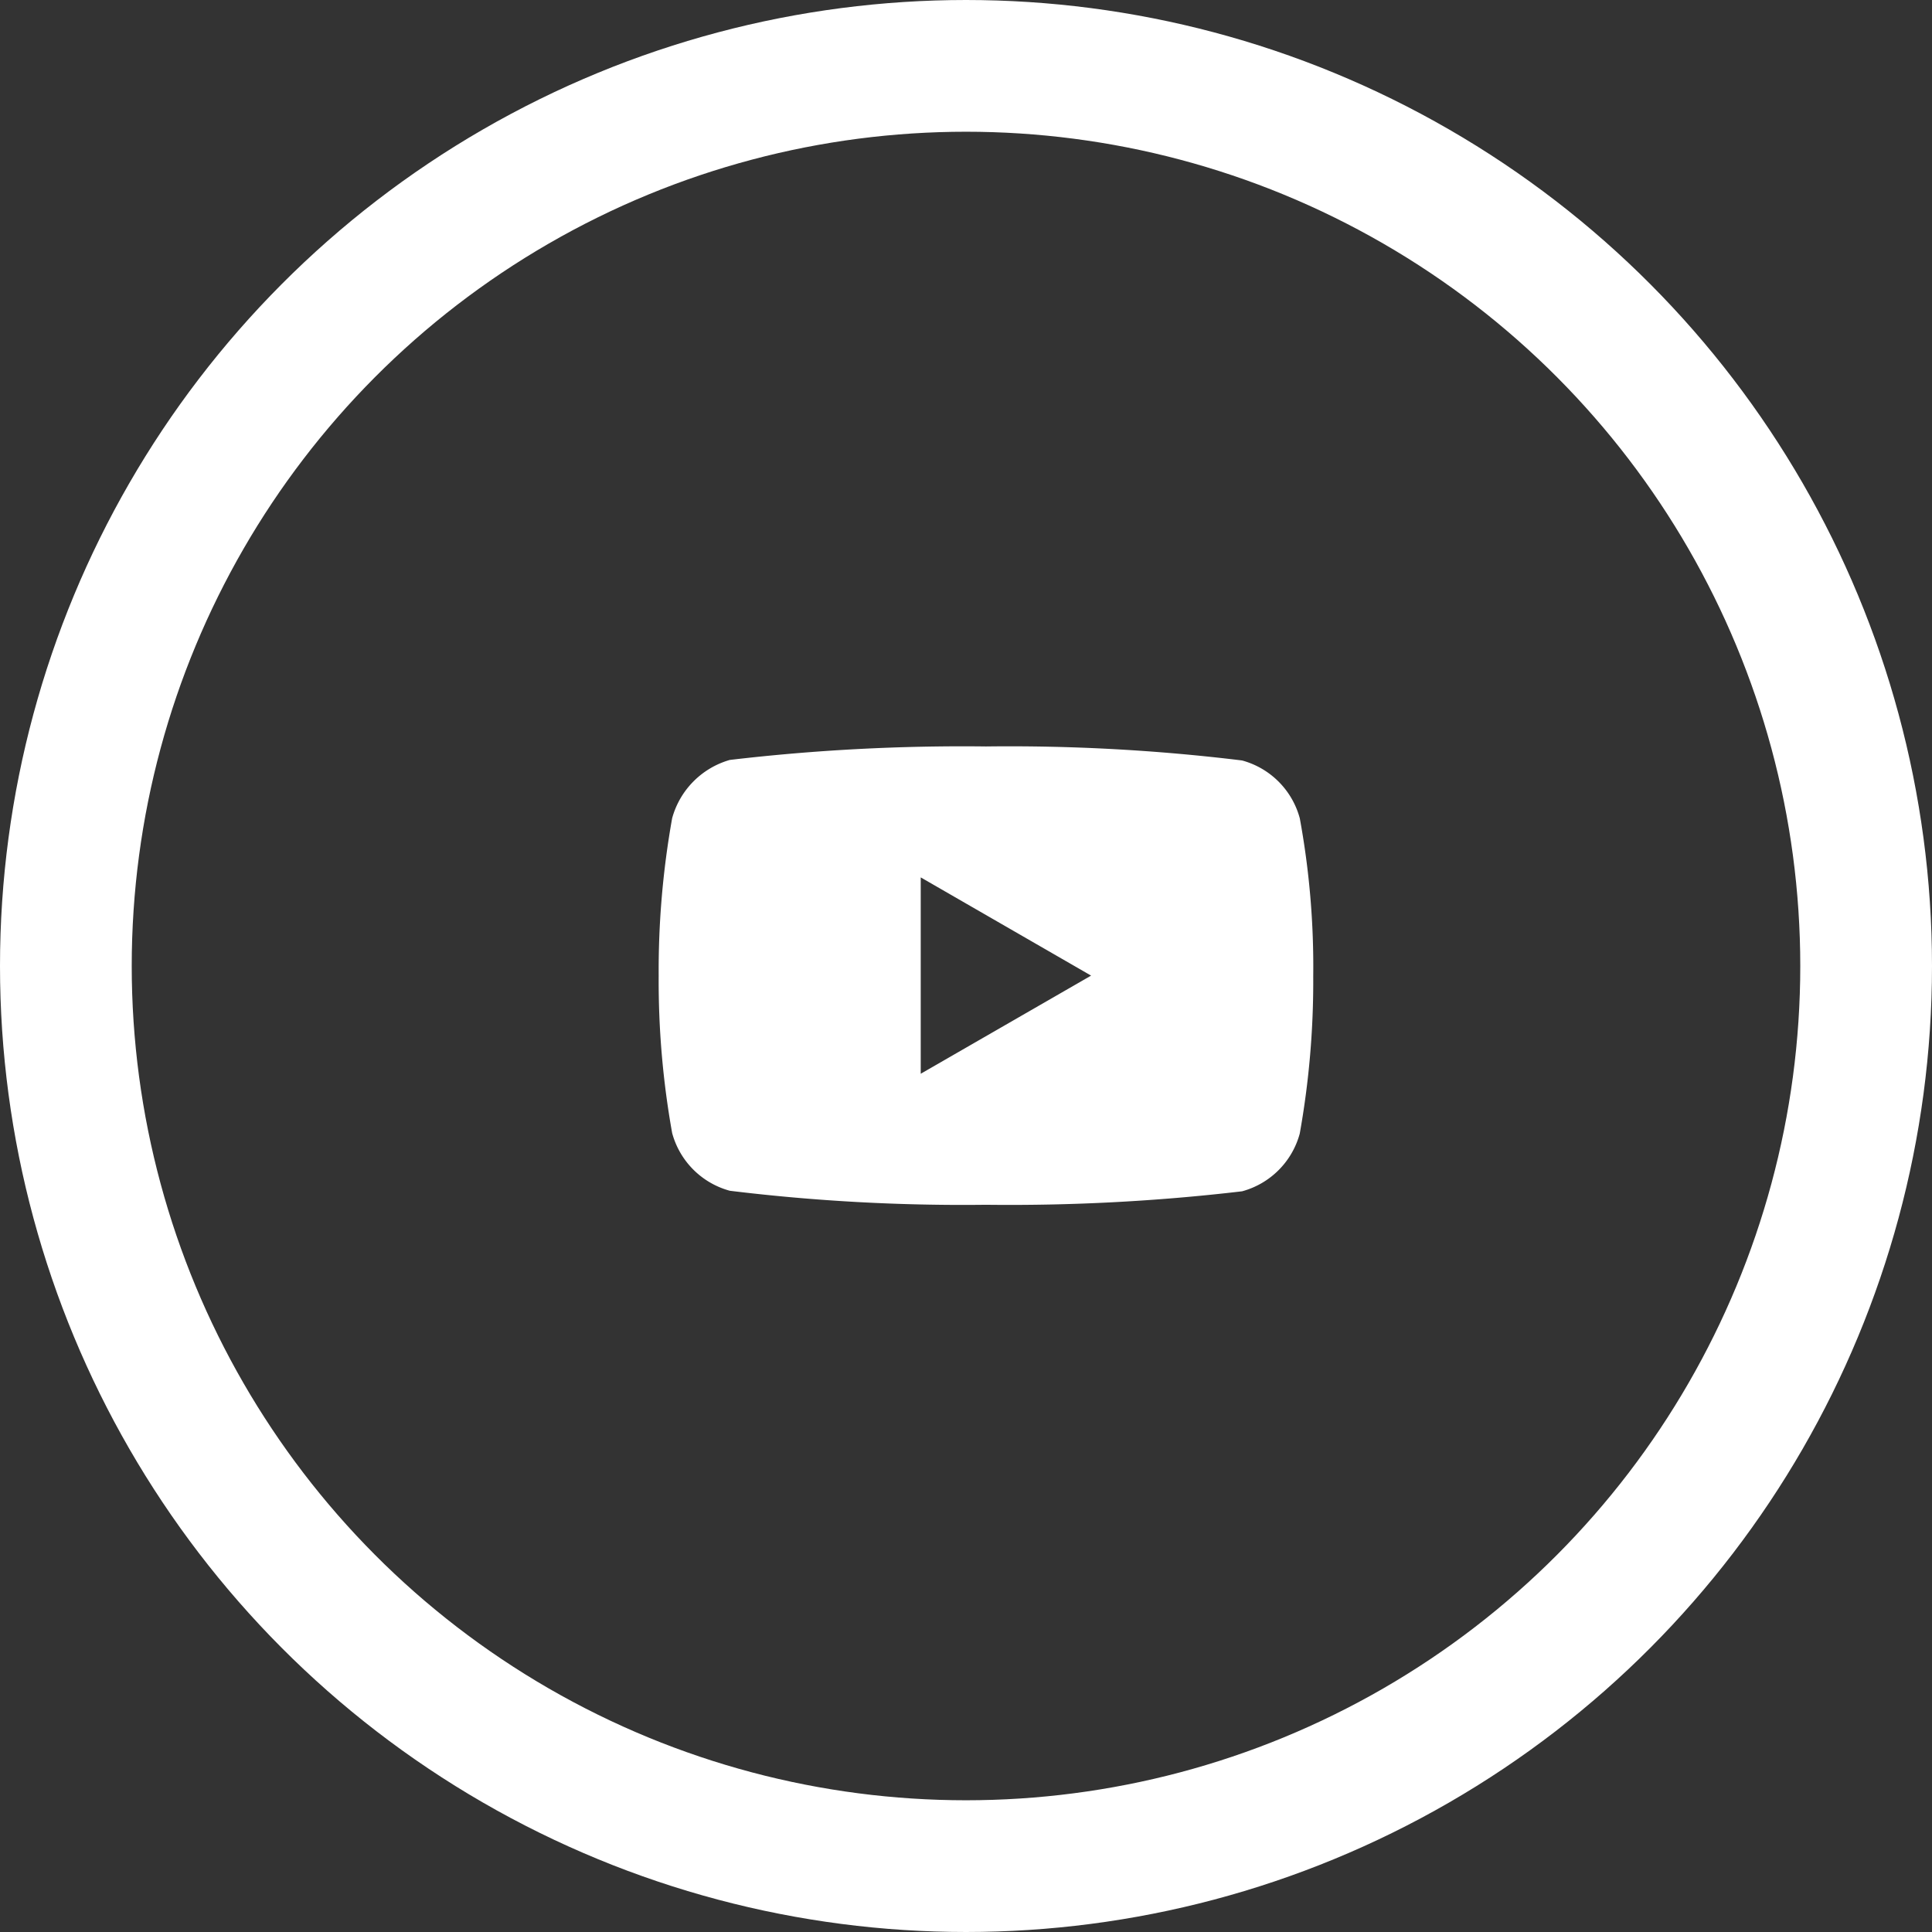 <svg xmlns="http://www.w3.org/2000/svg" width="44" height="44" viewBox="0 0 44 44">
  <rect x="0" y="0" width="44" height="44" fill="#333333" stroke="none"/>
  <g id="Grupo_179" data-name="Grupo 179" transform="translate(-924 -4271)">
    <g id="youtube" transform="translate(939 4288)">
      <path id="youtube-2" data-name="youtube" d="M14.6-4.449a1.868,1.868,0,0,0-1.314-1.314,43.616,43.616,0,0,0-5.833-.319,45.282,45.282,0,0,0-5.833.307A1.906,1.906,0,0,0,.307-4.449,19.679,19.679,0,0,0,0-.863,19.607,19.607,0,0,0,.307,2.723,1.868,1.868,0,0,0,1.621,4.037a43.71,43.71,0,0,0,5.833.319,45.282,45.282,0,0,0,5.833-.307A1.868,1.868,0,0,0,14.6,2.735a19.686,19.686,0,0,0,.307-3.586,18.659,18.659,0,0,0-.307-3.6ZM5.968,1.372V-3.1L9.848-.863Zm0,0" transform="translate(0.001 6.082)" fill="#fff"/>
    </g>
    <g id="Elipse_64" data-name="Elipse 64" transform="translate(924 4271)" fill="none" stroke="#fff" stroke-width="3">
      <circle cx="22" cy="22" r="22" stroke="none"/>
      <circle cx="22" cy="22" r="20.5" fill="none"/>
    </g>
  </g>
</svg>
